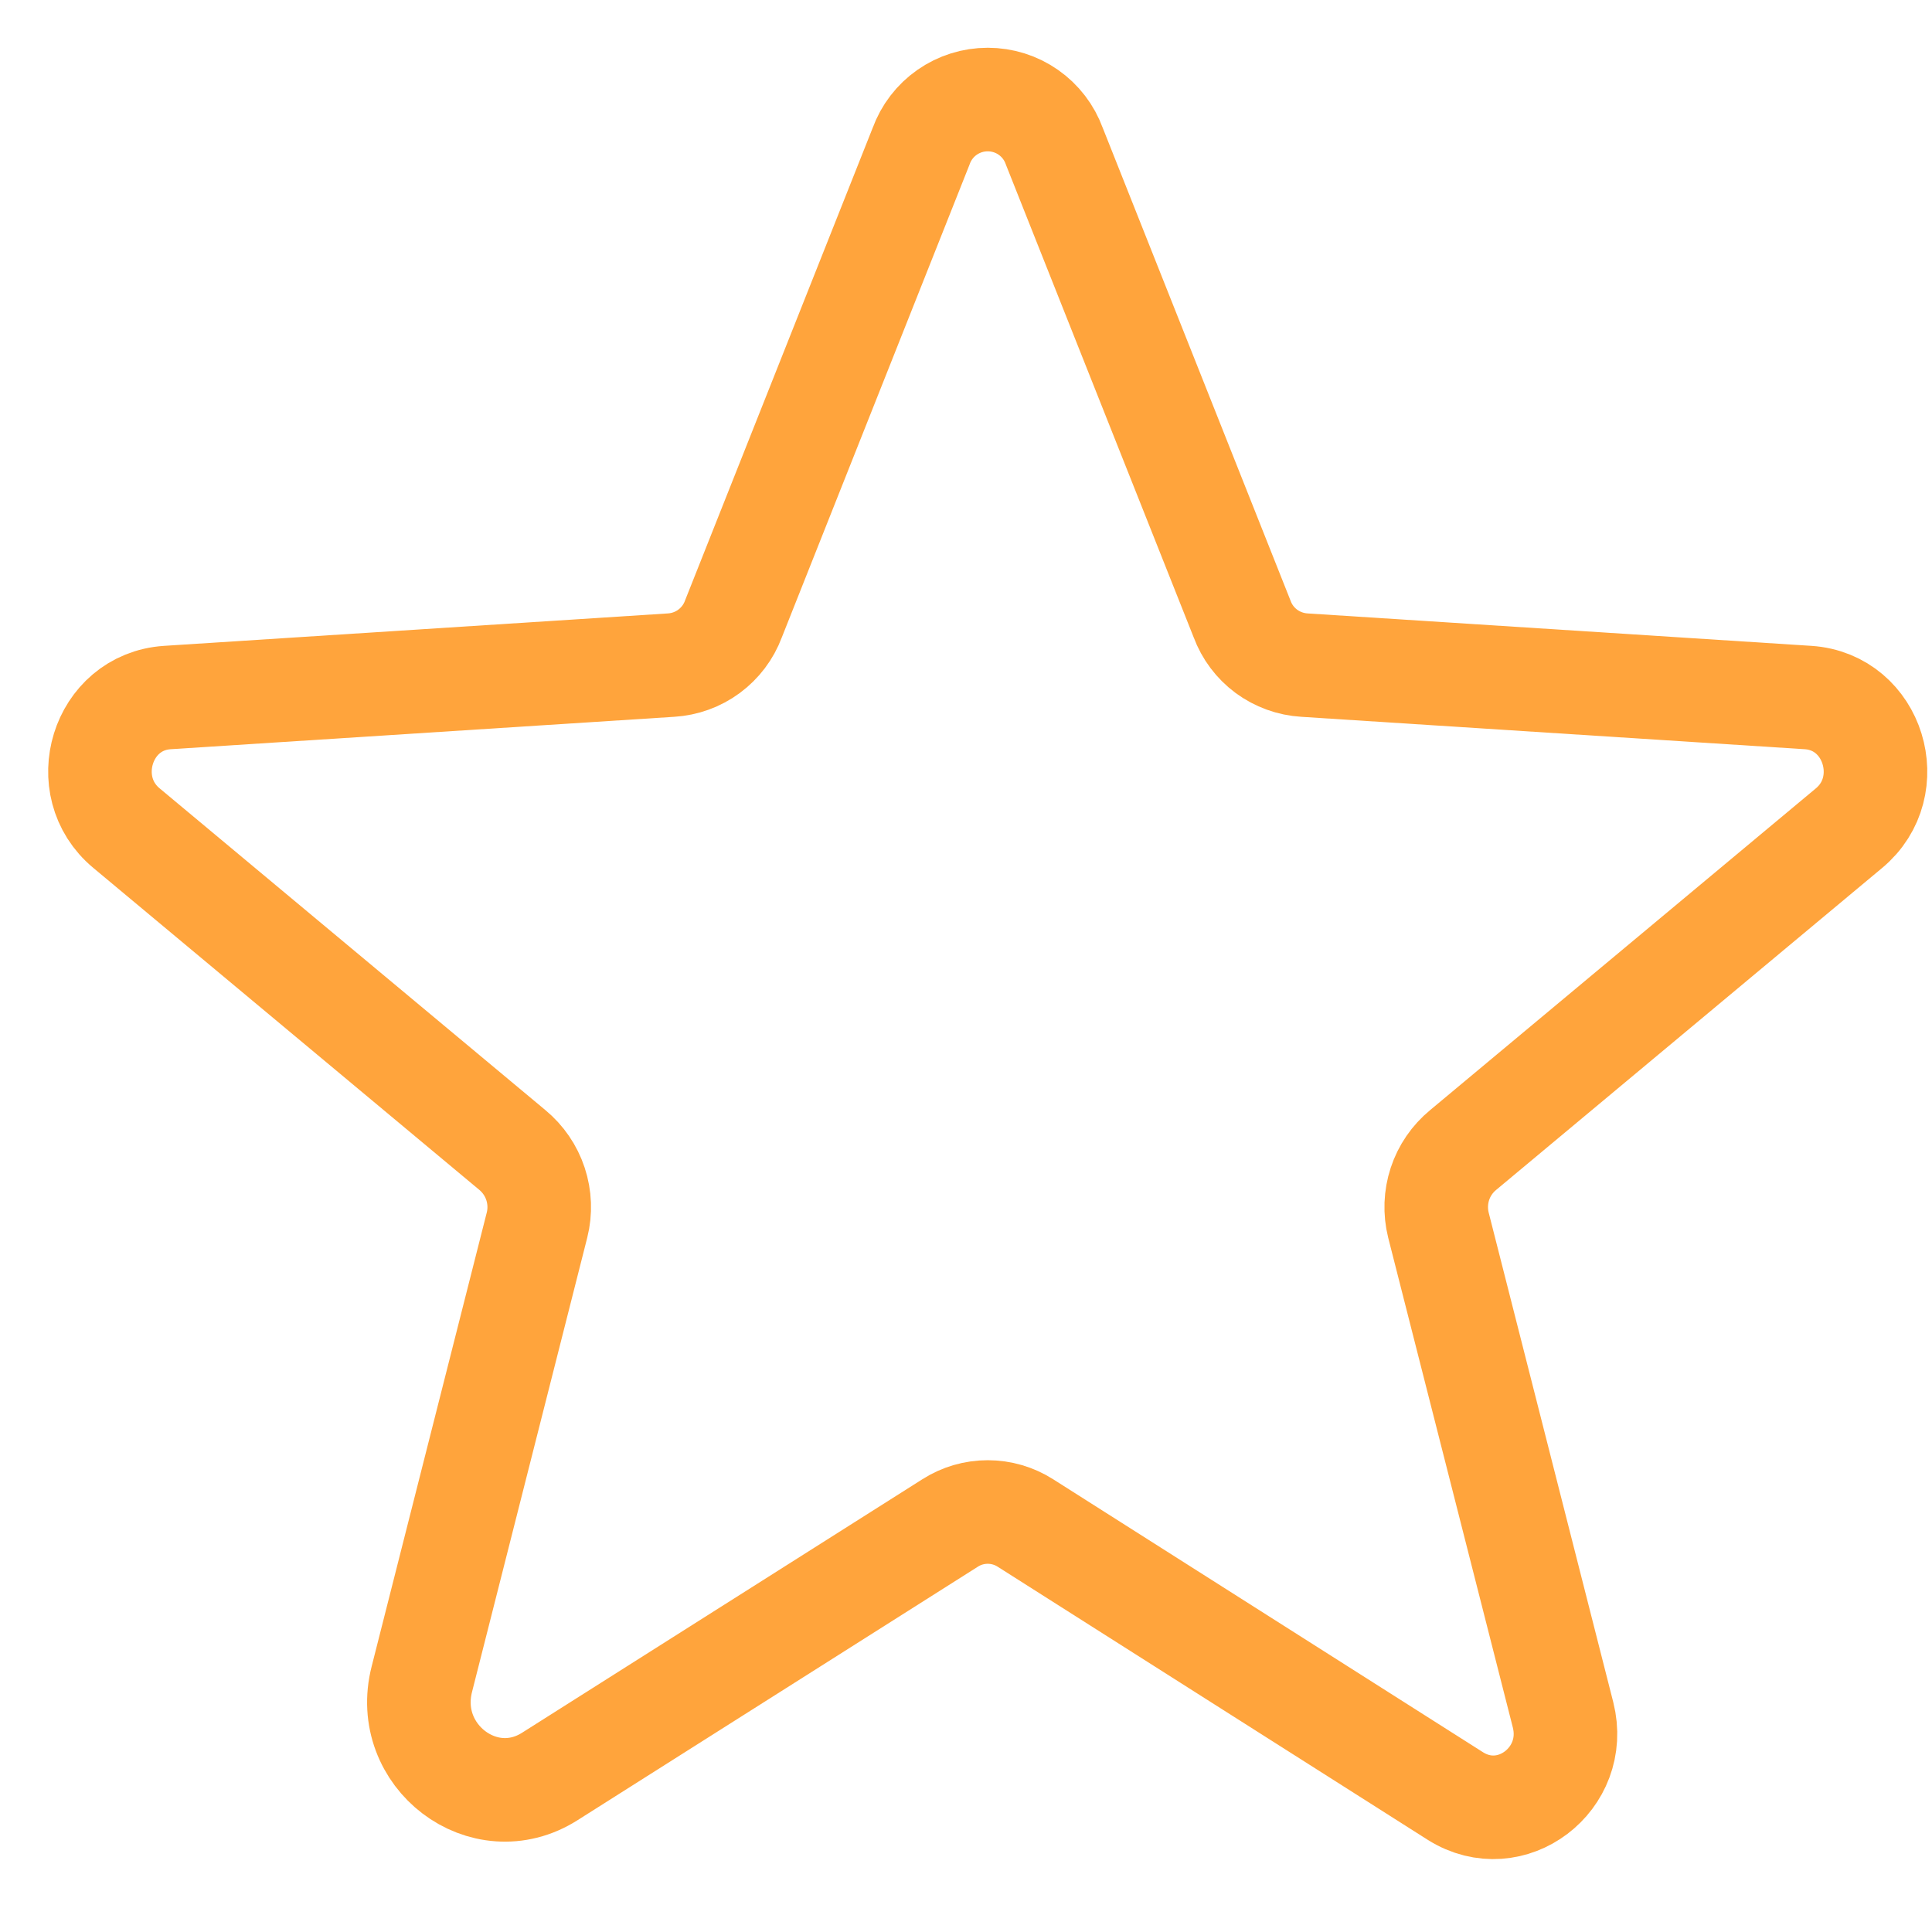<svg width="23" height="23" viewBox="0 0 23 23" fill="none" xmlns="http://www.w3.org/2000/svg">
<path d="M12.206 18.13L17.327 21.382C17.988 21.798 18.8 21.178 18.608 20.416L17.124 14.584C17.084 14.422 17.09 14.252 17.142 14.094C17.194 13.936 17.29 13.796 17.419 13.69L22.012 9.859C22.611 9.361 22.306 8.355 21.524 8.304L15.529 7.918C15.365 7.908 15.208 7.851 15.076 7.754C14.944 7.656 14.844 7.523 14.787 7.369L12.551 1.74C12.492 1.577 12.384 1.436 12.242 1.337C12.101 1.238 11.932 1.185 11.759 1.185C11.585 1.185 11.417 1.238 11.275 1.337C11.133 1.436 11.025 1.577 10.966 1.74L8.731 7.369C8.674 7.523 8.573 7.656 8.441 7.754C8.31 7.851 8.152 7.908 7.989 7.918L1.993 8.304C1.211 8.355 0.906 9.361 1.506 9.859L6.099 13.69C6.227 13.796 6.323 13.936 6.375 14.094C6.427 14.252 6.434 14.422 6.393 14.584L5.022 19.99C4.788 20.904 5.763 21.646 6.546 21.148L11.312 18.13C11.445 18.045 11.6 18 11.759 18C11.917 18 12.072 18.045 12.206 18.13Z" stroke="#FFA43C" stroke-width="1.233" stroke-linecap="round" stroke-linejoin="round"/>
</svg>
